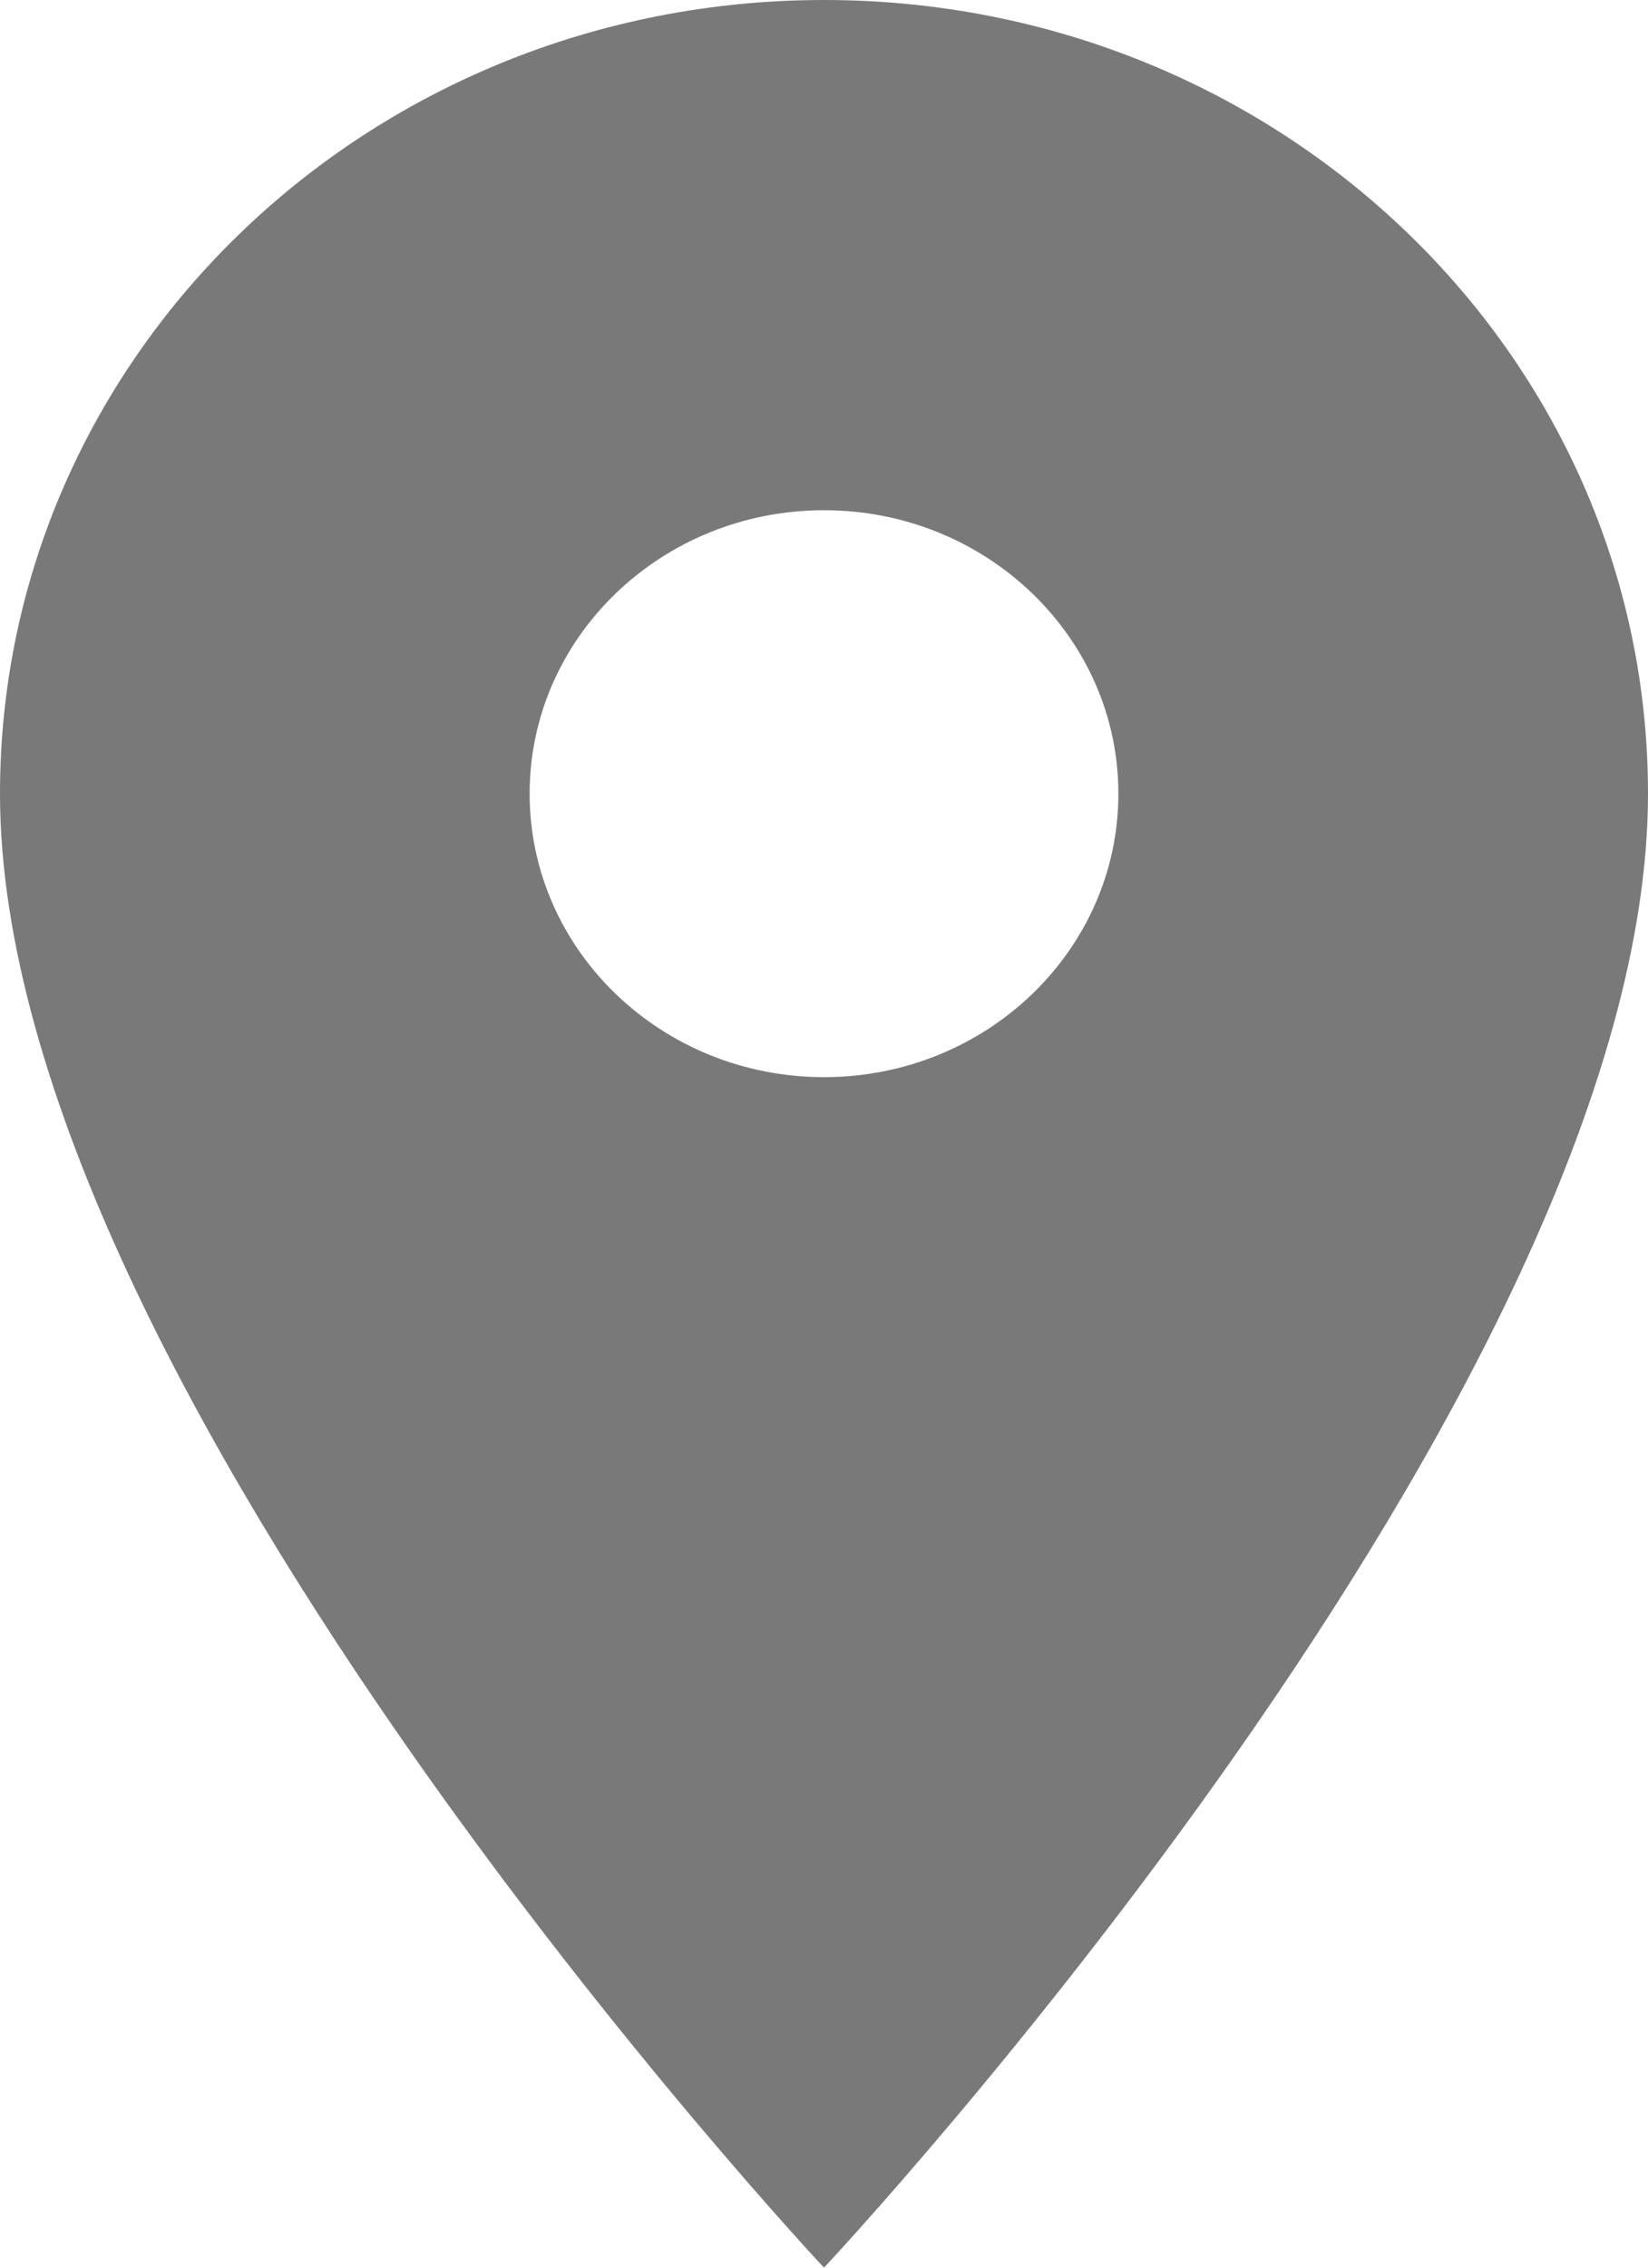 <svg xmlns="http://www.w3.org/2000/svg" width="8" height="11"><path fill="#797979" d="M8 3.85C8 6.738 4 11 4 11S0 6.737 0 3.85C0 1.721 1.789 0 4 0c2.211 0 4 1.721 4 3.85zm-2.571 0c0-.759-.64-1.375-1.429-1.375s-1.429.616-1.429 1.375S3.211 5.225 4 5.225s1.429-.616 1.429-1.375z"/></svg>